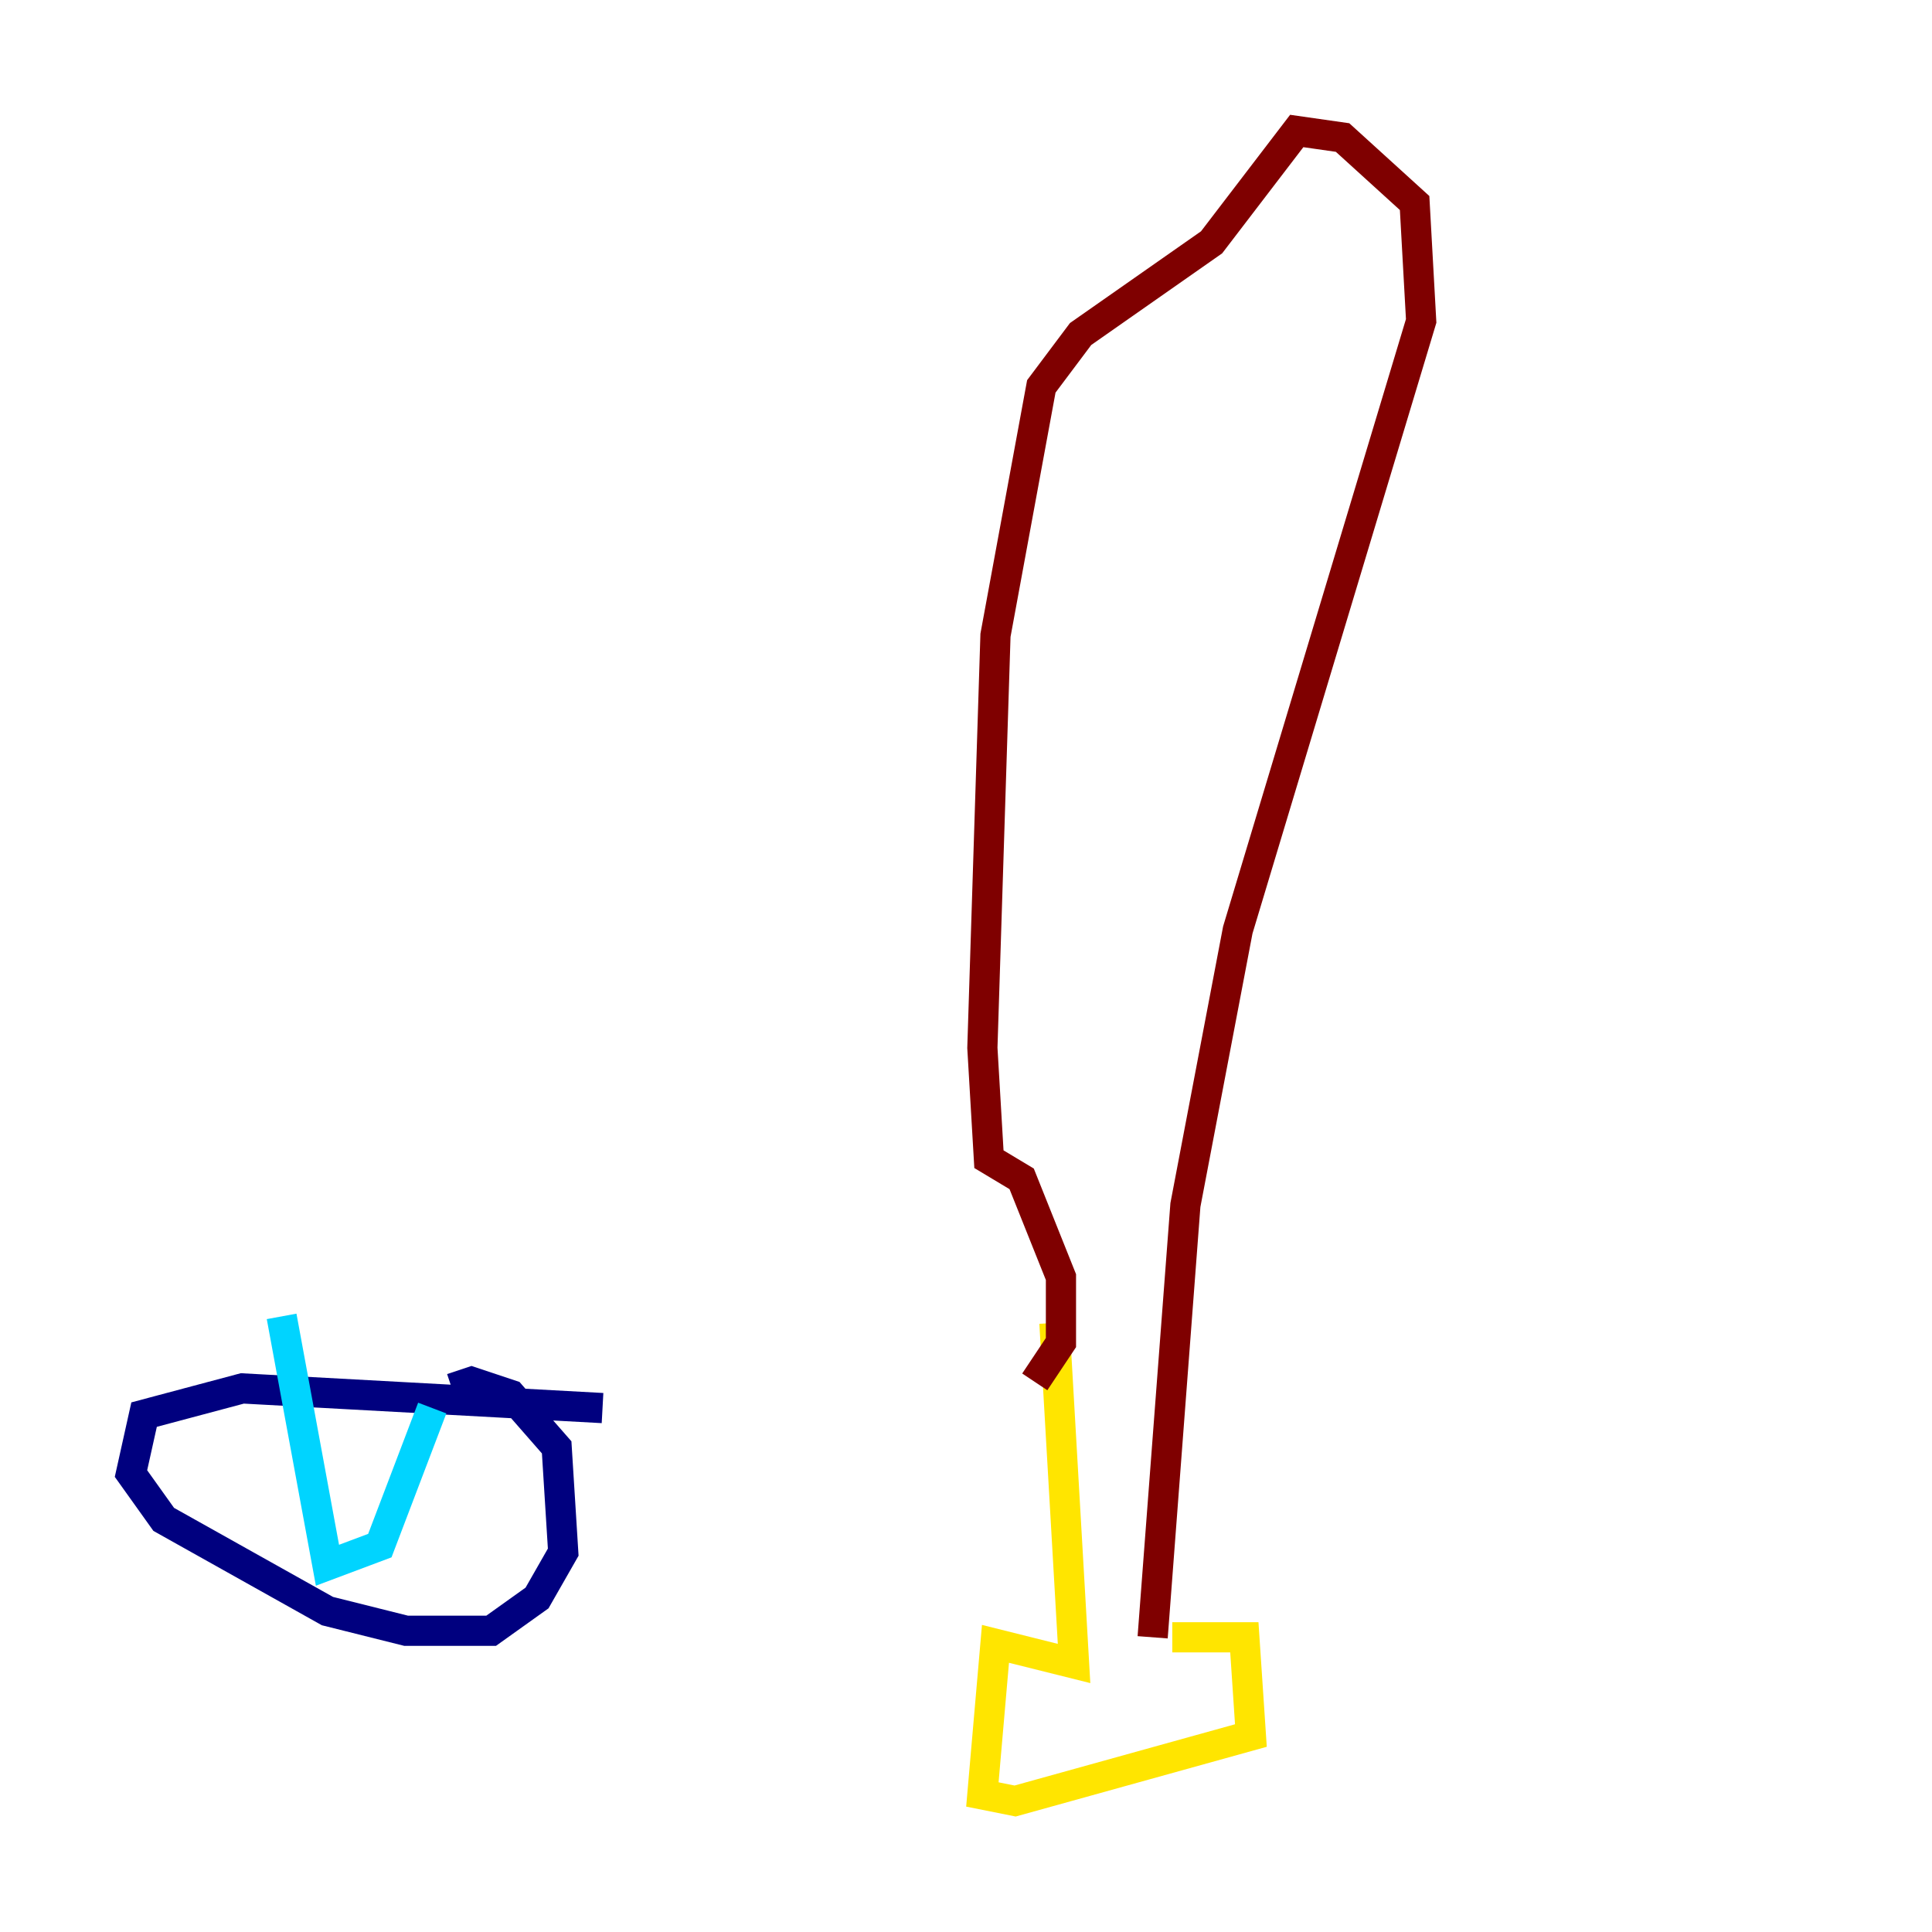 <?xml version="1.0" encoding="utf-8" ?>
<svg baseProfile="tiny" height="128" version="1.2" viewBox="0,0,128,128" width="128" xmlns="http://www.w3.org/2000/svg" xmlns:ev="http://www.w3.org/2001/xml-events" xmlns:xlink="http://www.w3.org/1999/xlink"><defs /><polyline fill="none" points="39.919,93.288 16.054,91.986 9.546,93.722 8.678,97.627 10.848,100.664 21.695,106.739 26.902,108.041 32.542,108.041 35.58,105.871 37.315,102.834 36.881,95.891 33.844,92.42 31.241,91.552 29.939,91.986" stroke="#00007f" stroke-width="2" /><polyline fill="none" points="28.637,93.288 25.166,102.4 21.695,103.702 18.658,87.214" stroke="#00d4ff" stroke-width="2" /><polyline fill="none" points="69.858,87.647 71.159,110.21 65.953,108.909 65.085,118.888 67.254,119.322 82.875,114.983 82.441,108.475 77.668,108.475" stroke="#ffe500" stroke-width="2" /><polyline fill="none" points="76.366,108.475 78.536,79.837 82.007,61.614 94.156,21.261 93.722,13.451 88.949,9.112 85.912,8.678 80.271,16.054 71.593,22.129 68.99,25.6 65.953,42.088 65.085,69.424 65.519,76.8 67.688,78.102 70.291,84.61 70.291,88.949 68.556,91.552" stroke="#7f0000" stroke-width="2" /></svg>